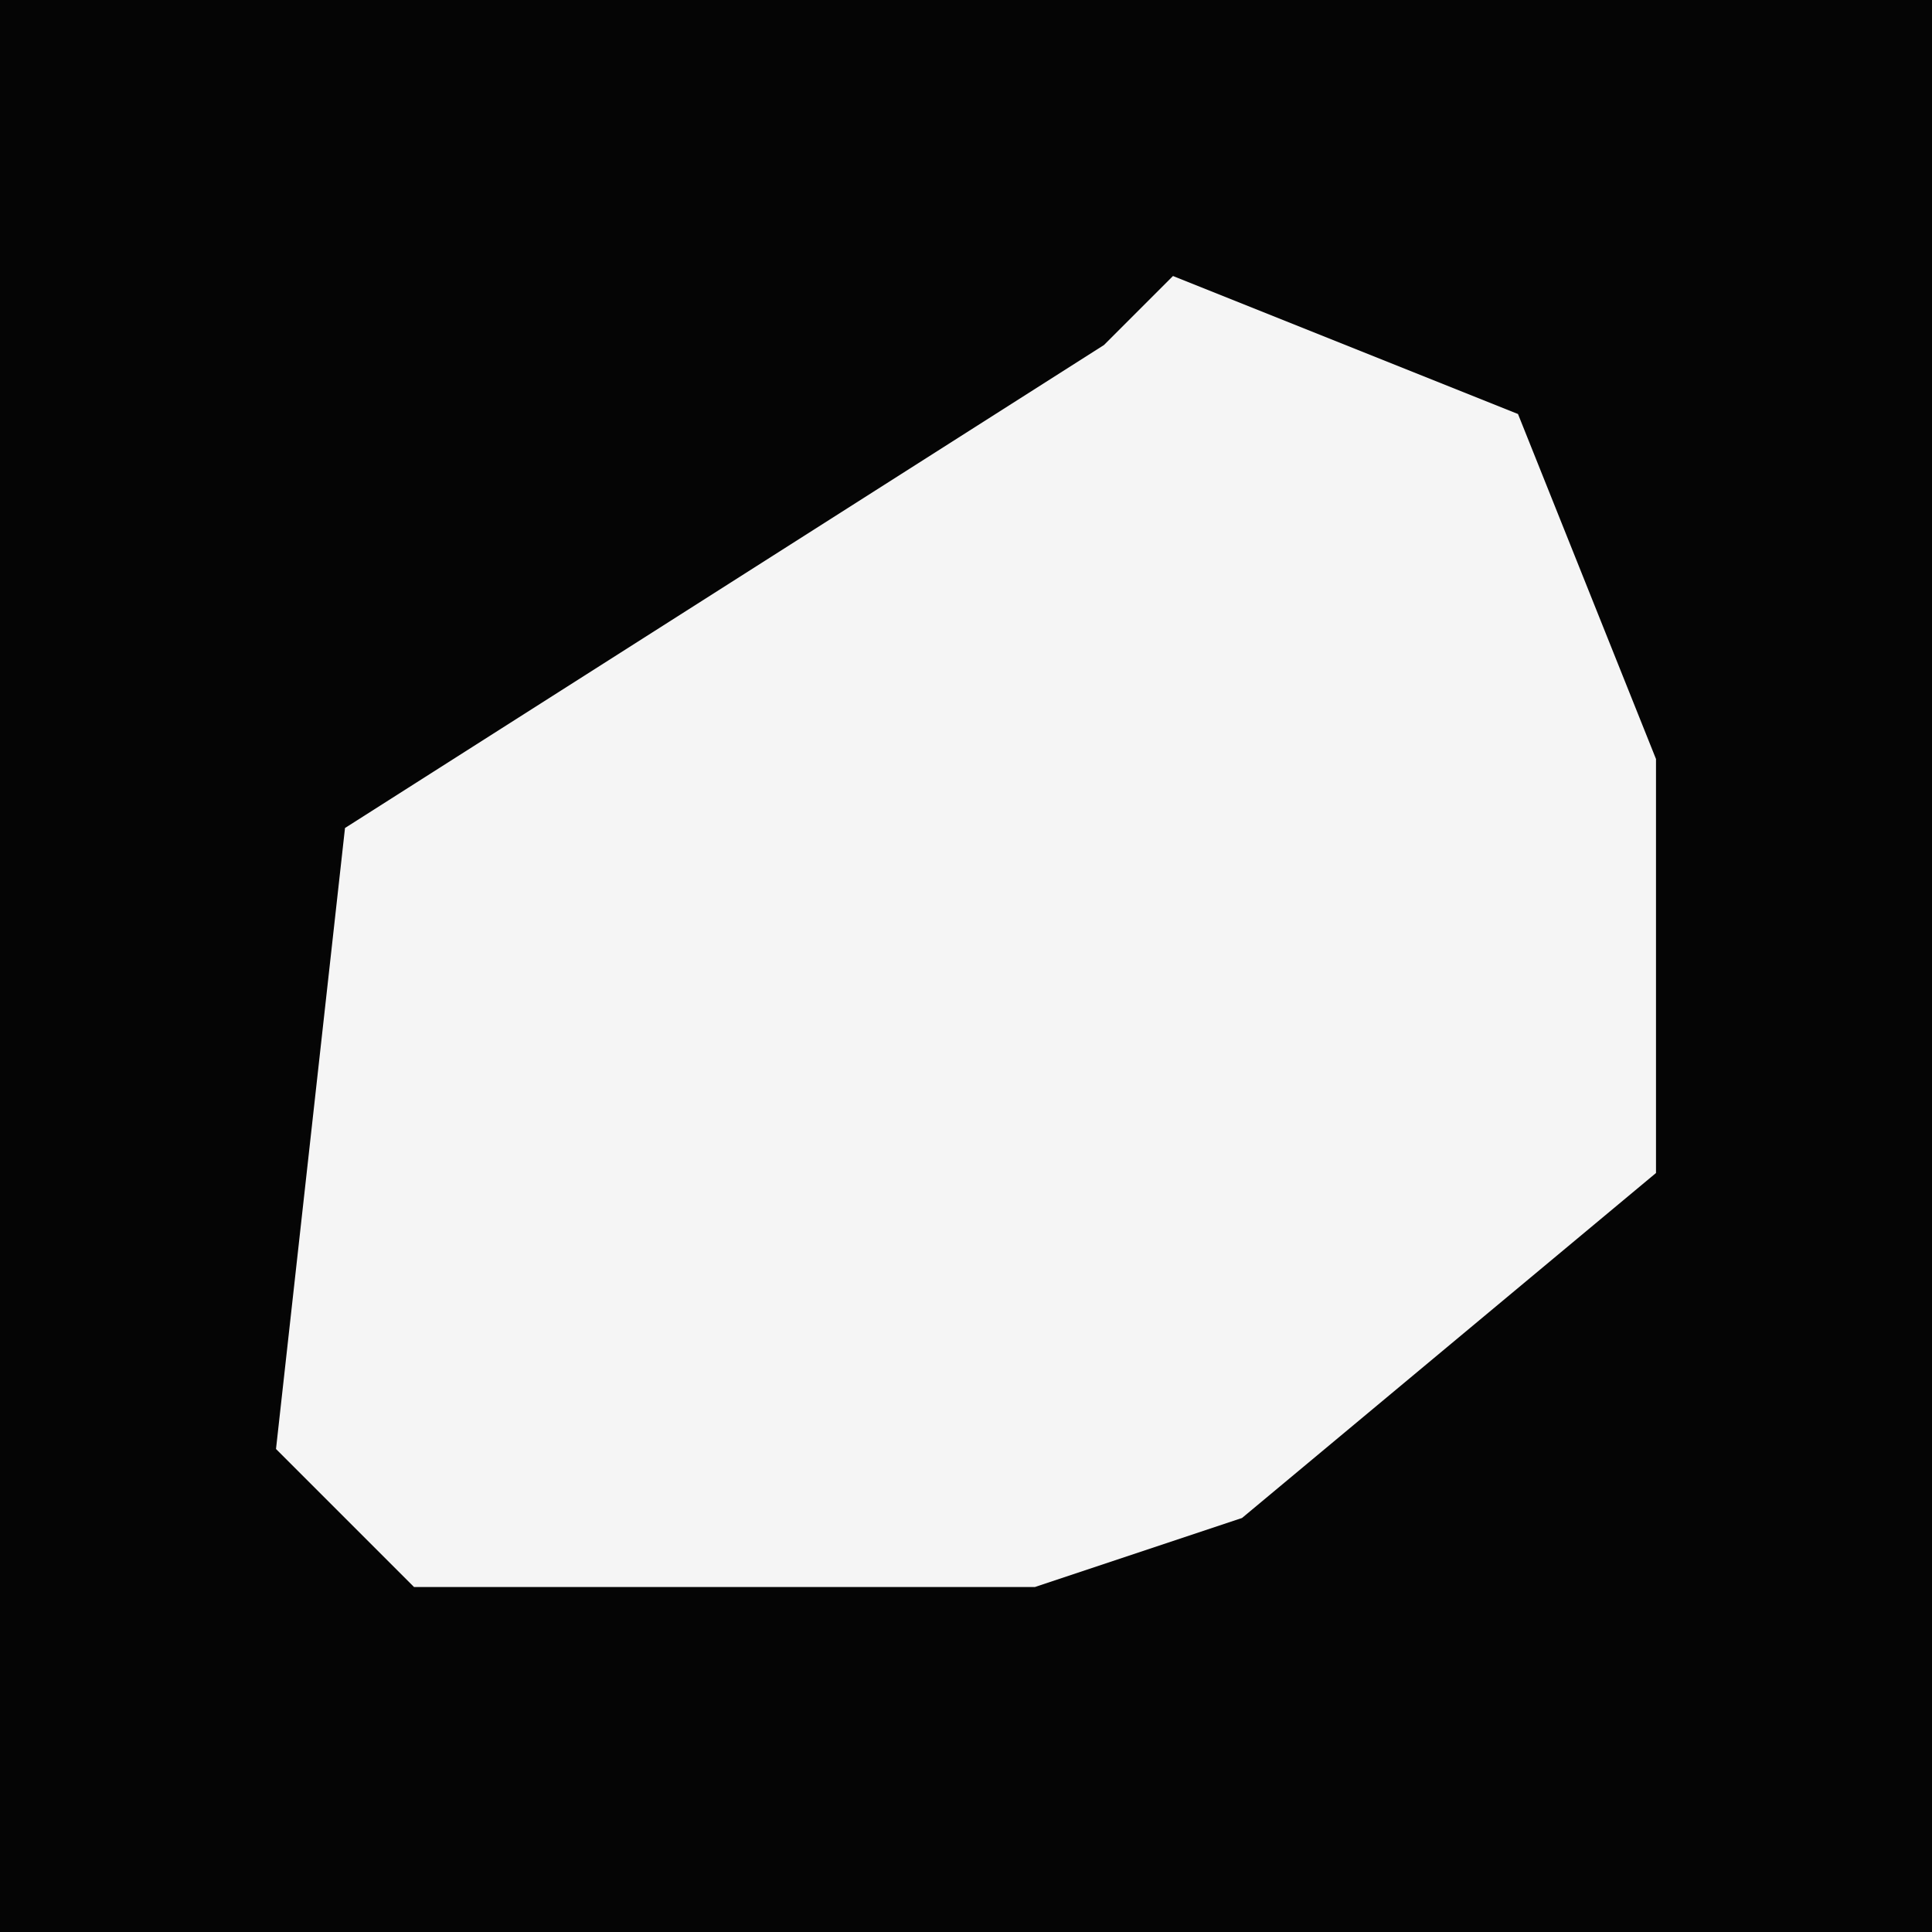 <?xml version="1.0" encoding="UTF-8"?>
<svg version="1.1" xmlns="http://www.w3.org/2000/svg" width="28" height="28">
<path d="M0,0 L28,0 L28,28 L0,28 Z " fill="#050505" transform="translate(0,0)"/>
<path d="M0,0 L5,2 L7,7 L7,13 L1,18 L-2,19 L-11,19 L-13,17 L-12,8 L-1,1 Z " fill="#F5F5F5" transform="translate(17,4)"/>
</svg>
